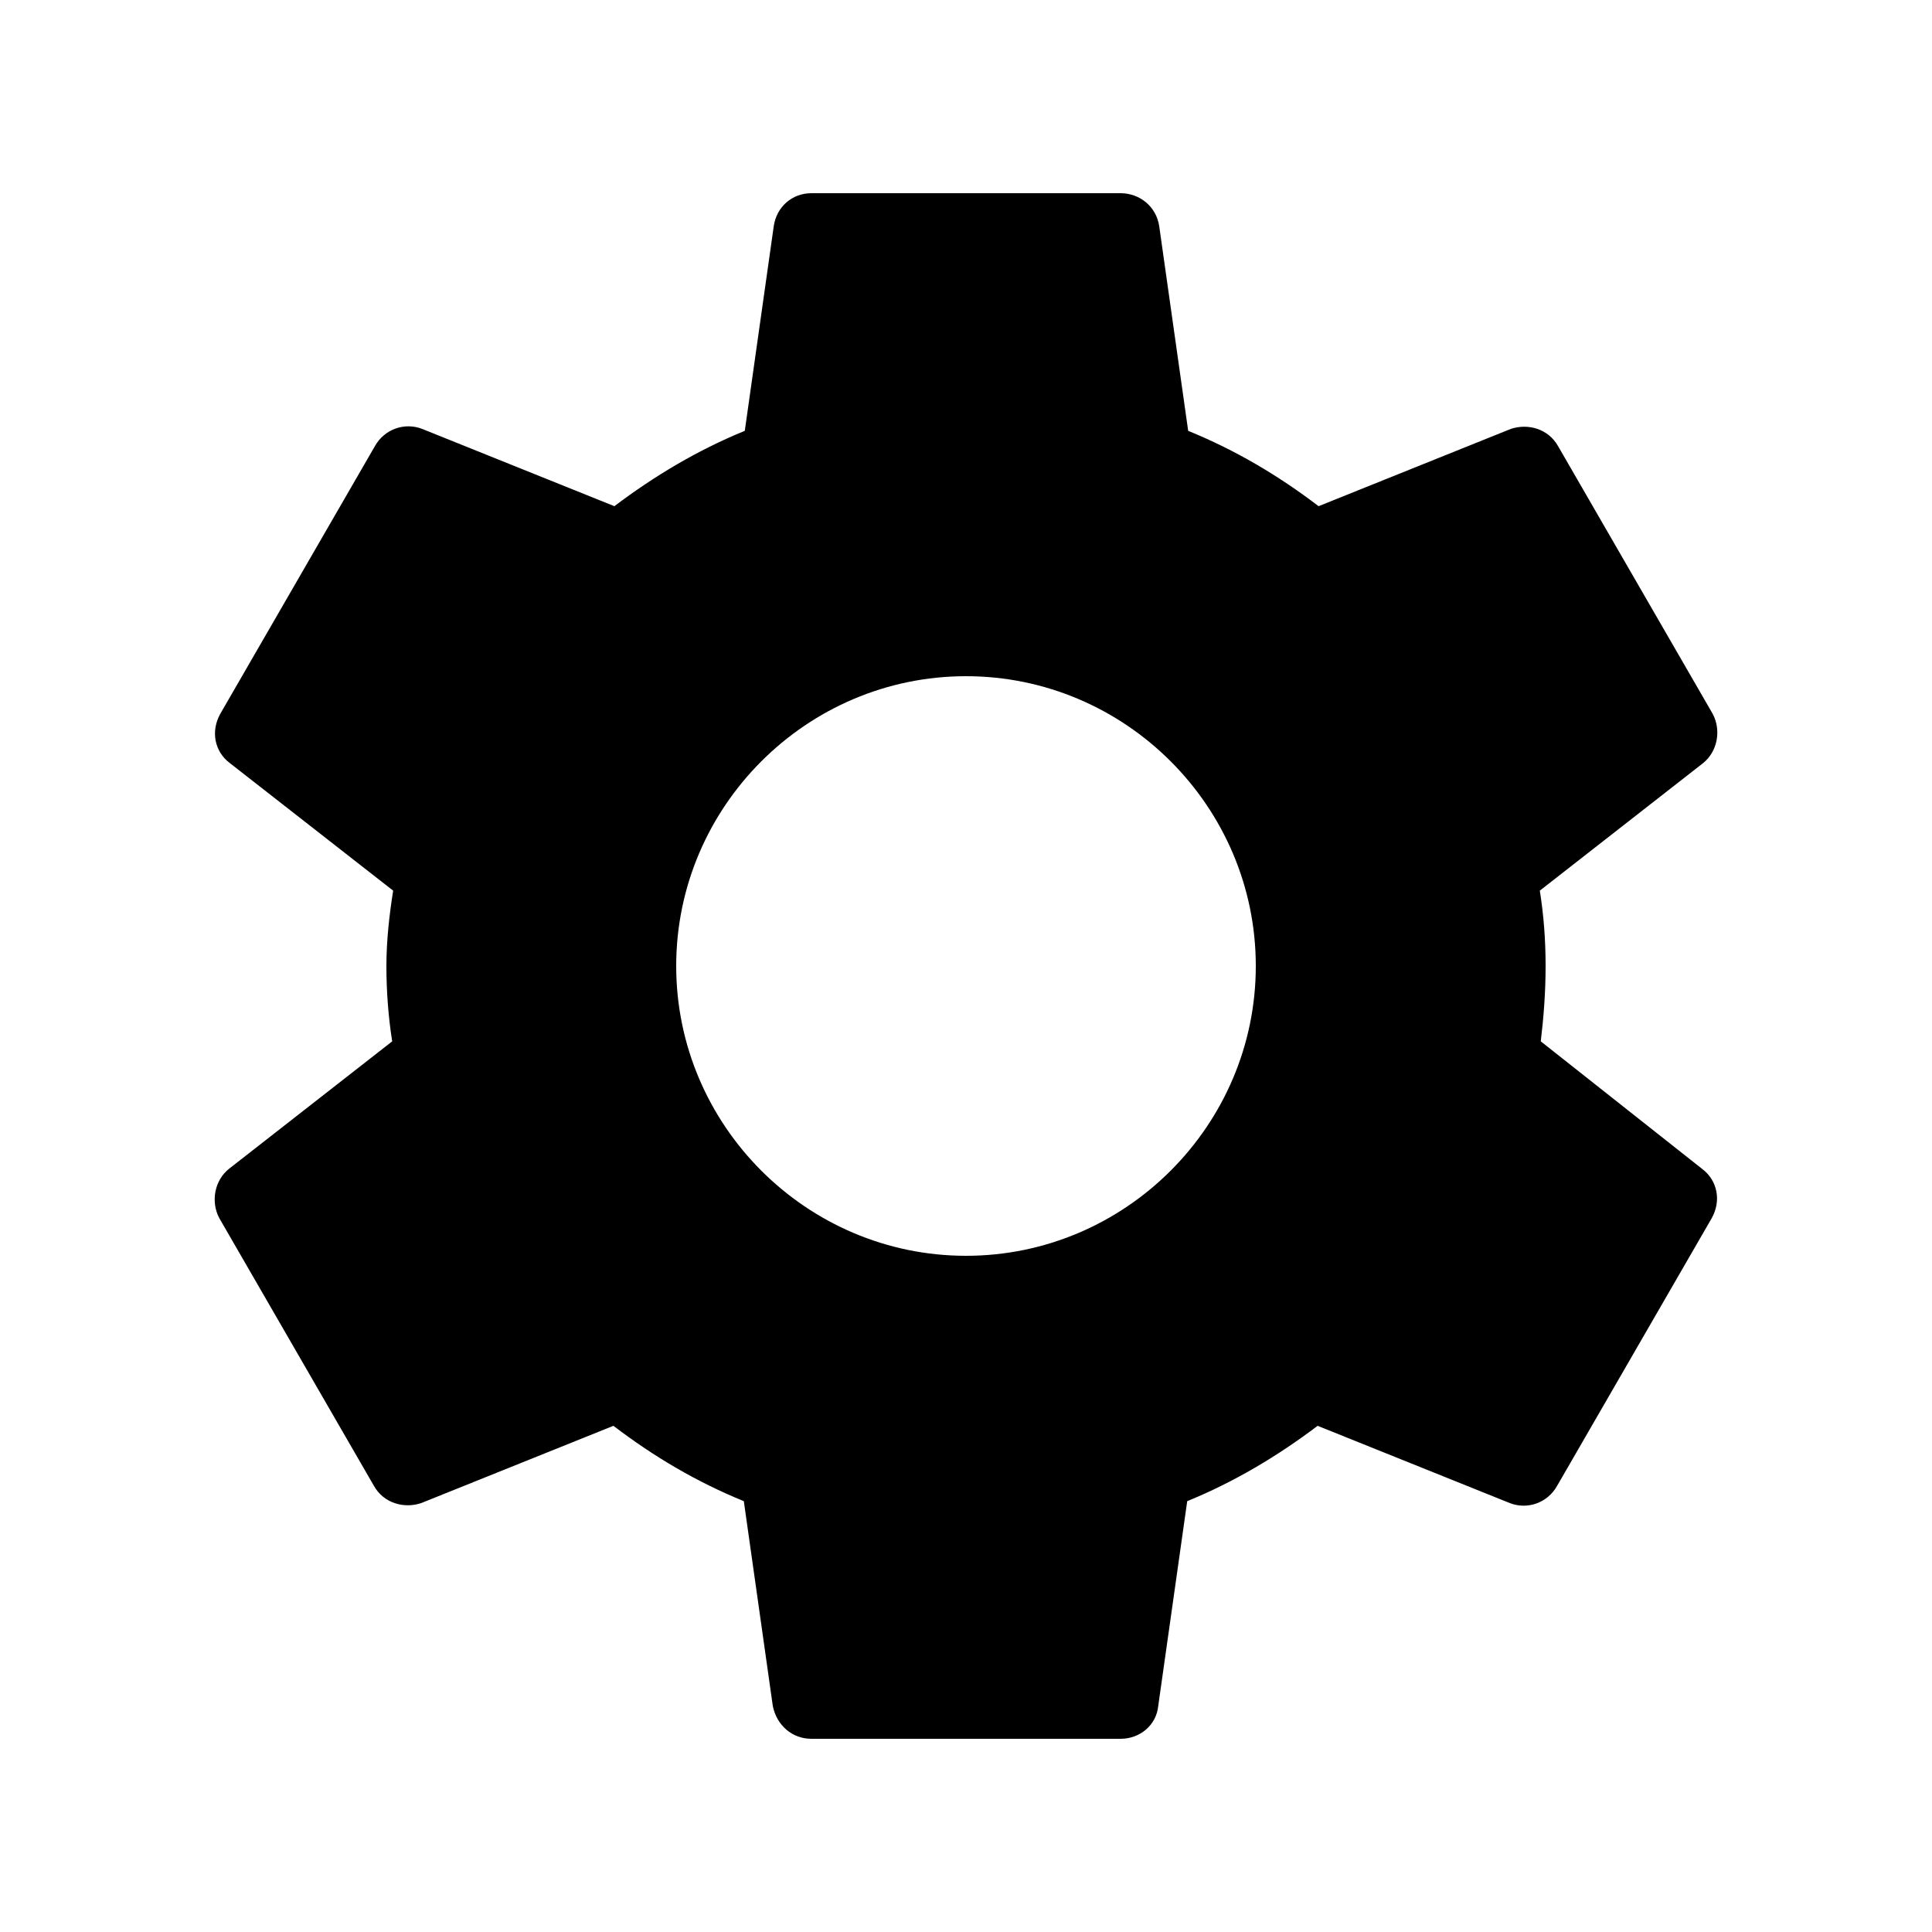 <svg xmlns="http://www.w3.org/2000/svg" width="20" height="20" viewBox="0 0 20 20">
  <path fill-rule="evenodd" d="M15.95,10.78 C15.98,10.53 16,10.27 16,10 C16,9.73 15.98,9.47 15.94,9.22 L17.63,7.9 C17.78,7.78 17.82,7.56 17.73,7.39 L16.13,4.62 C16.03,4.44 15.82,4.38 15.64,4.44 L13.65,5.24 C13.23,4.92 12.79,4.66 12.3,4.46 L12,2.34 C11.97,2.14 11.8,2 11.6,2 L8.4,2 C8.2,2 8.04,2.14 8.01,2.34 L7.71,4.46 C7.22,4.66 6.77,4.93 6.36,5.24 L4.37,4.44 C4.19,4.37 3.98,4.44 3.88,4.62 L2.28,7.39 C2.18,7.57 2.22,7.78 2.38,7.9 L4.07,9.22 C4.03,9.47 4,9.74 4,10 C4,10.26 4.02,10.53 4.06,10.78 L2.37,12.1 C2.22,12.22 2.18,12.44 2.27,12.61 L3.87,15.38 C3.97,15.56 4.18,15.62 4.36,15.56 L6.35,14.76 C6.77,15.08 7.21,15.34 7.7,15.54 L8,17.66 C8.04,17.86 8.2,18 8.4,18 L11.6,18 C11.8,18 11.97,17.86 11.99,17.66 L12.29,15.54 C12.78,15.34 13.23,15.07 13.64,14.76 L15.63,15.56 C15.81,15.63 16.02,15.56 16.12,15.38 L17.72,12.61 C17.82,12.43 17.78,12.22 17.62,12.1 L15.95,10.78 L15.95,10.78 Z M10,13 C8.35,13 7,11.65 7,10 C7,8.35 8.35,7 10,7 C11.65,7 13,8.35 13,10 C13,11.65 11.65,13 10,13 Z"/>
</svg>
